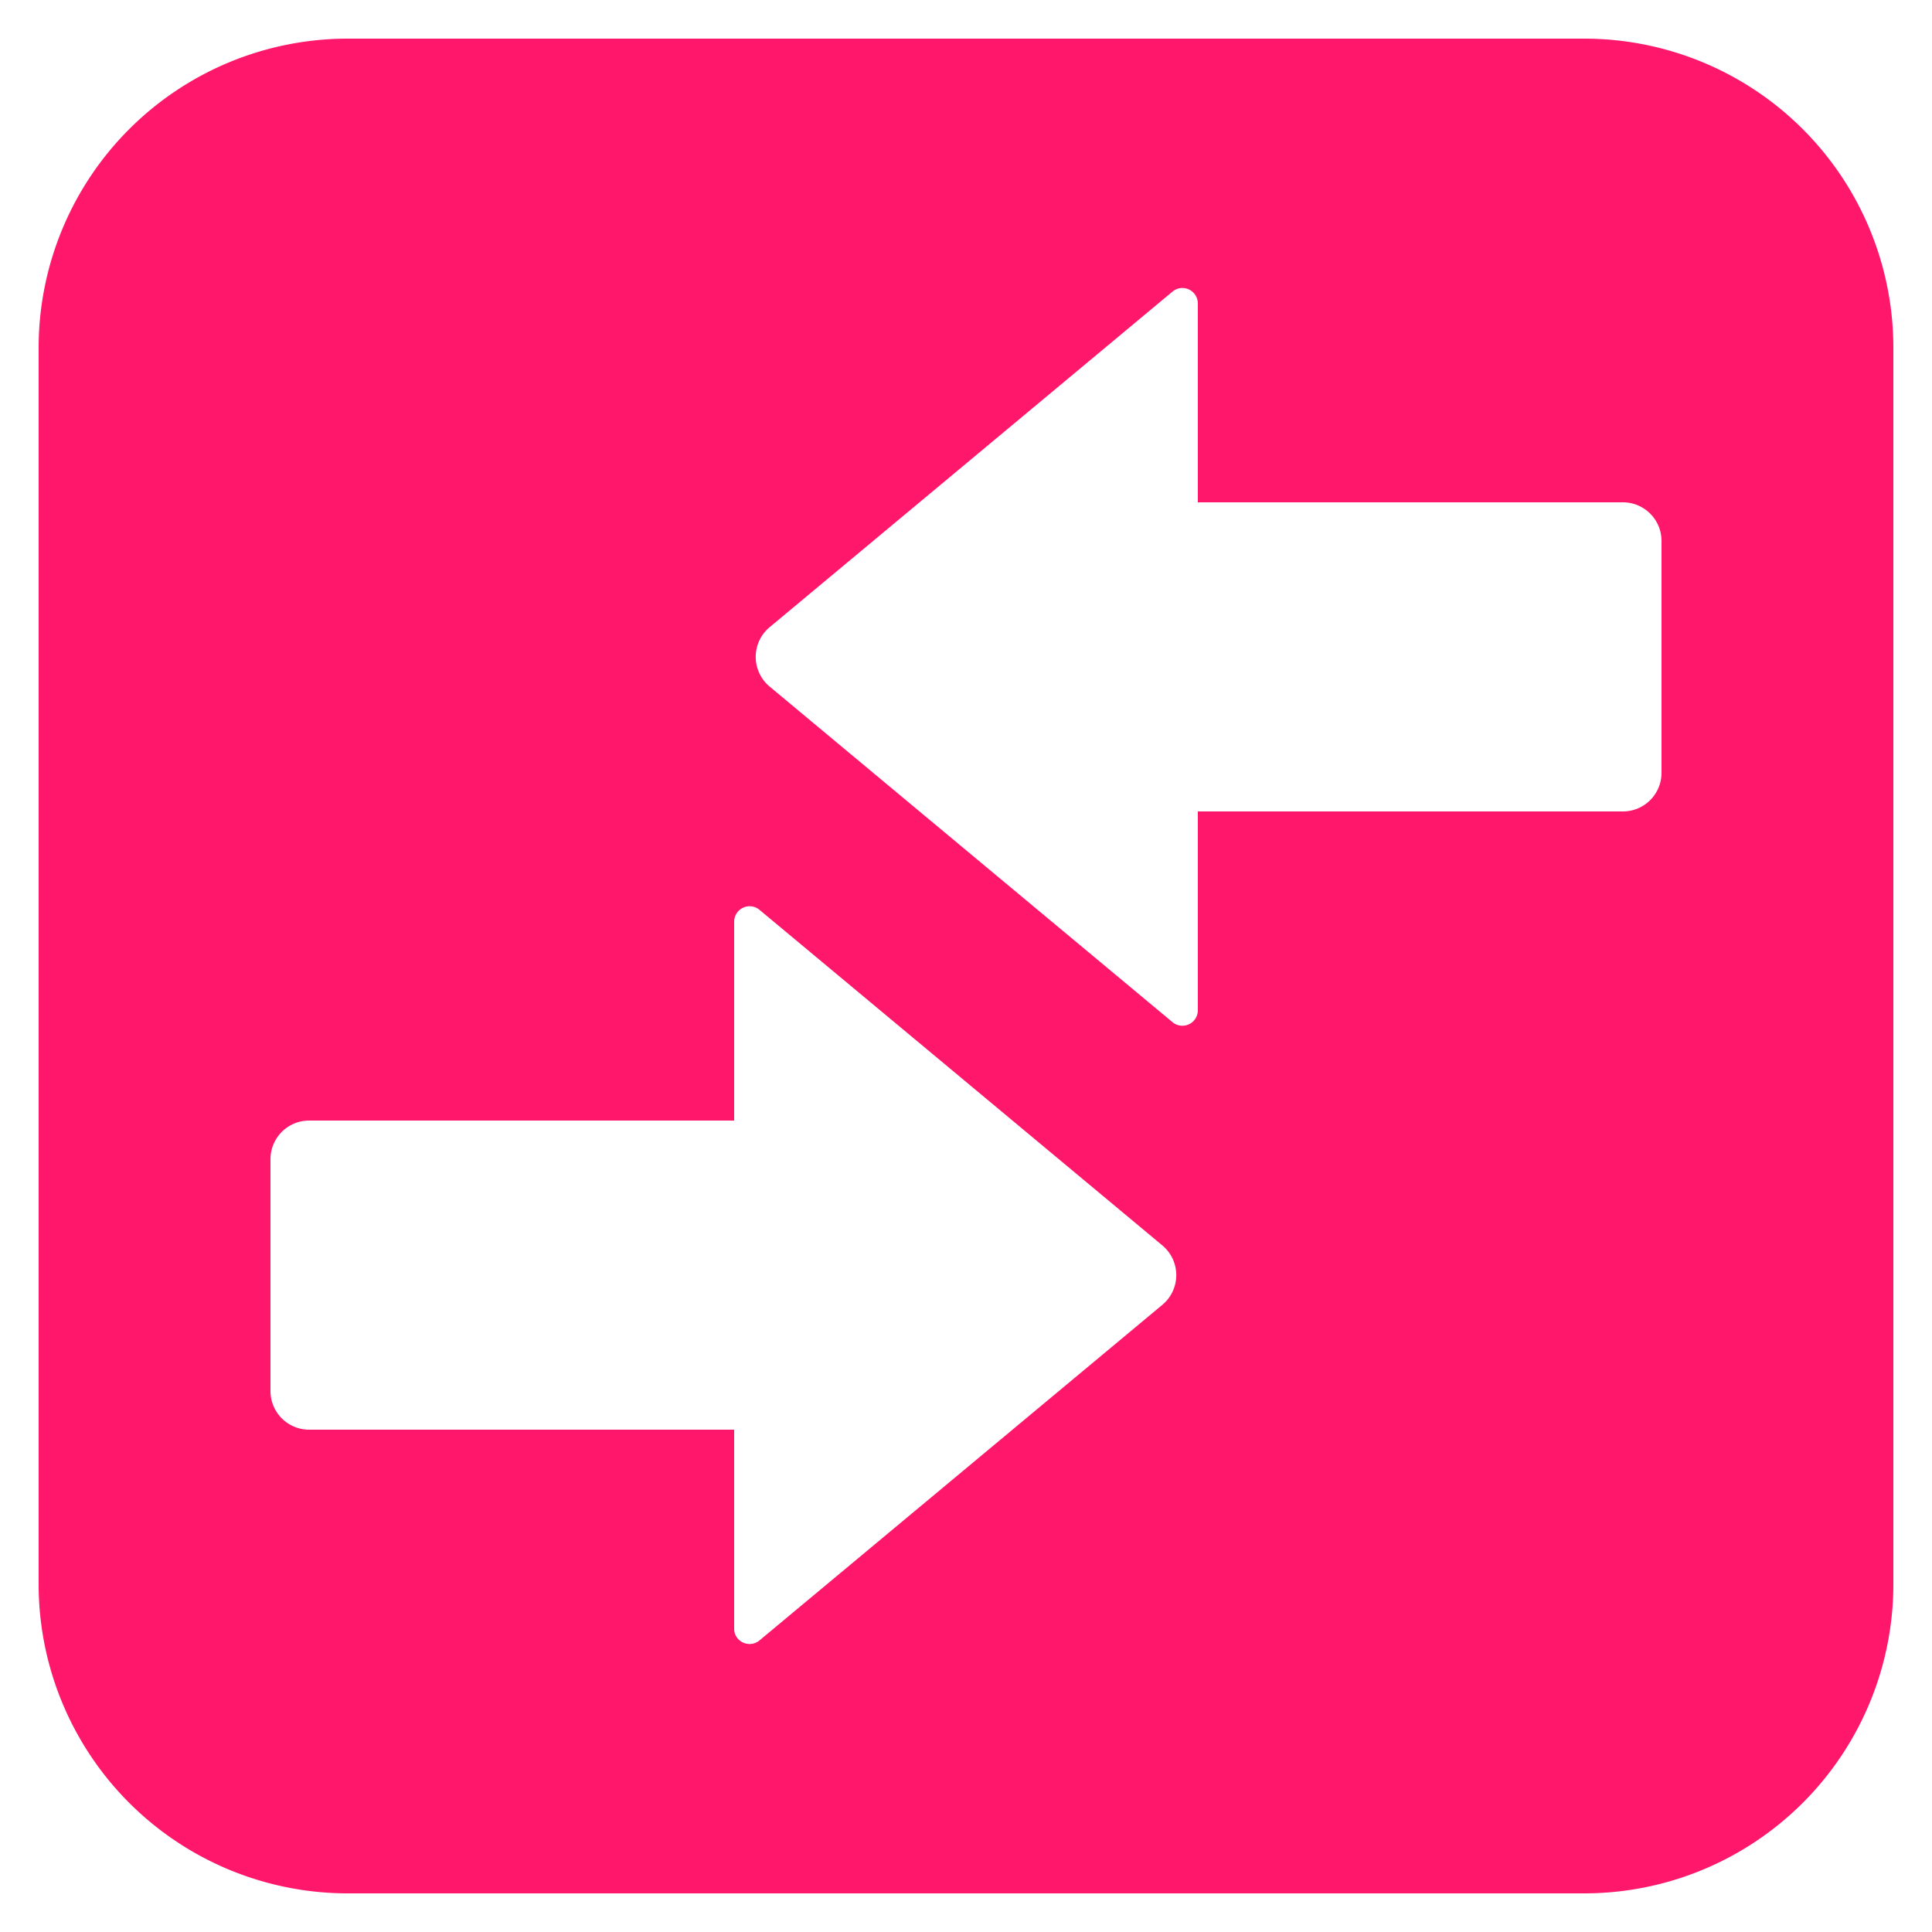<svg width="50" height="50" viewBox="0 0 50 50" fill="none" xmlns="http://www.w3.org/2000/svg">
  <path fill-rule="evenodd" clip-rule="evenodd" d="M9 1a8 8 0 0 0-8 8v32a8 8 0 0 0 8 8h32a8 8 0 0 0 8-8V9a8 8 0 0 0-8-8H9Zm22 25.15V21h11a1 1 0 0 0 1-1v-6a1 1 0 0 0-1-1H31V7.85a.4.4 0 0 0-.66-.3l-10.42 8.68a1 1 0 0 0 0 1.54l10.42 8.68a.4.4 0 0 0 .66-.3Zm-12-2.3V29H8a1 1 0 0 0-1 1v6a1 1 0 0 0 1 1h11v5.15c0 .34.4.52.66.3l10.42-8.68a1 1 0 0 0 0-1.54l-10.42-8.68a.4.4 0 0 0-.66.3Z" fill="#FF176B"/>
</svg>